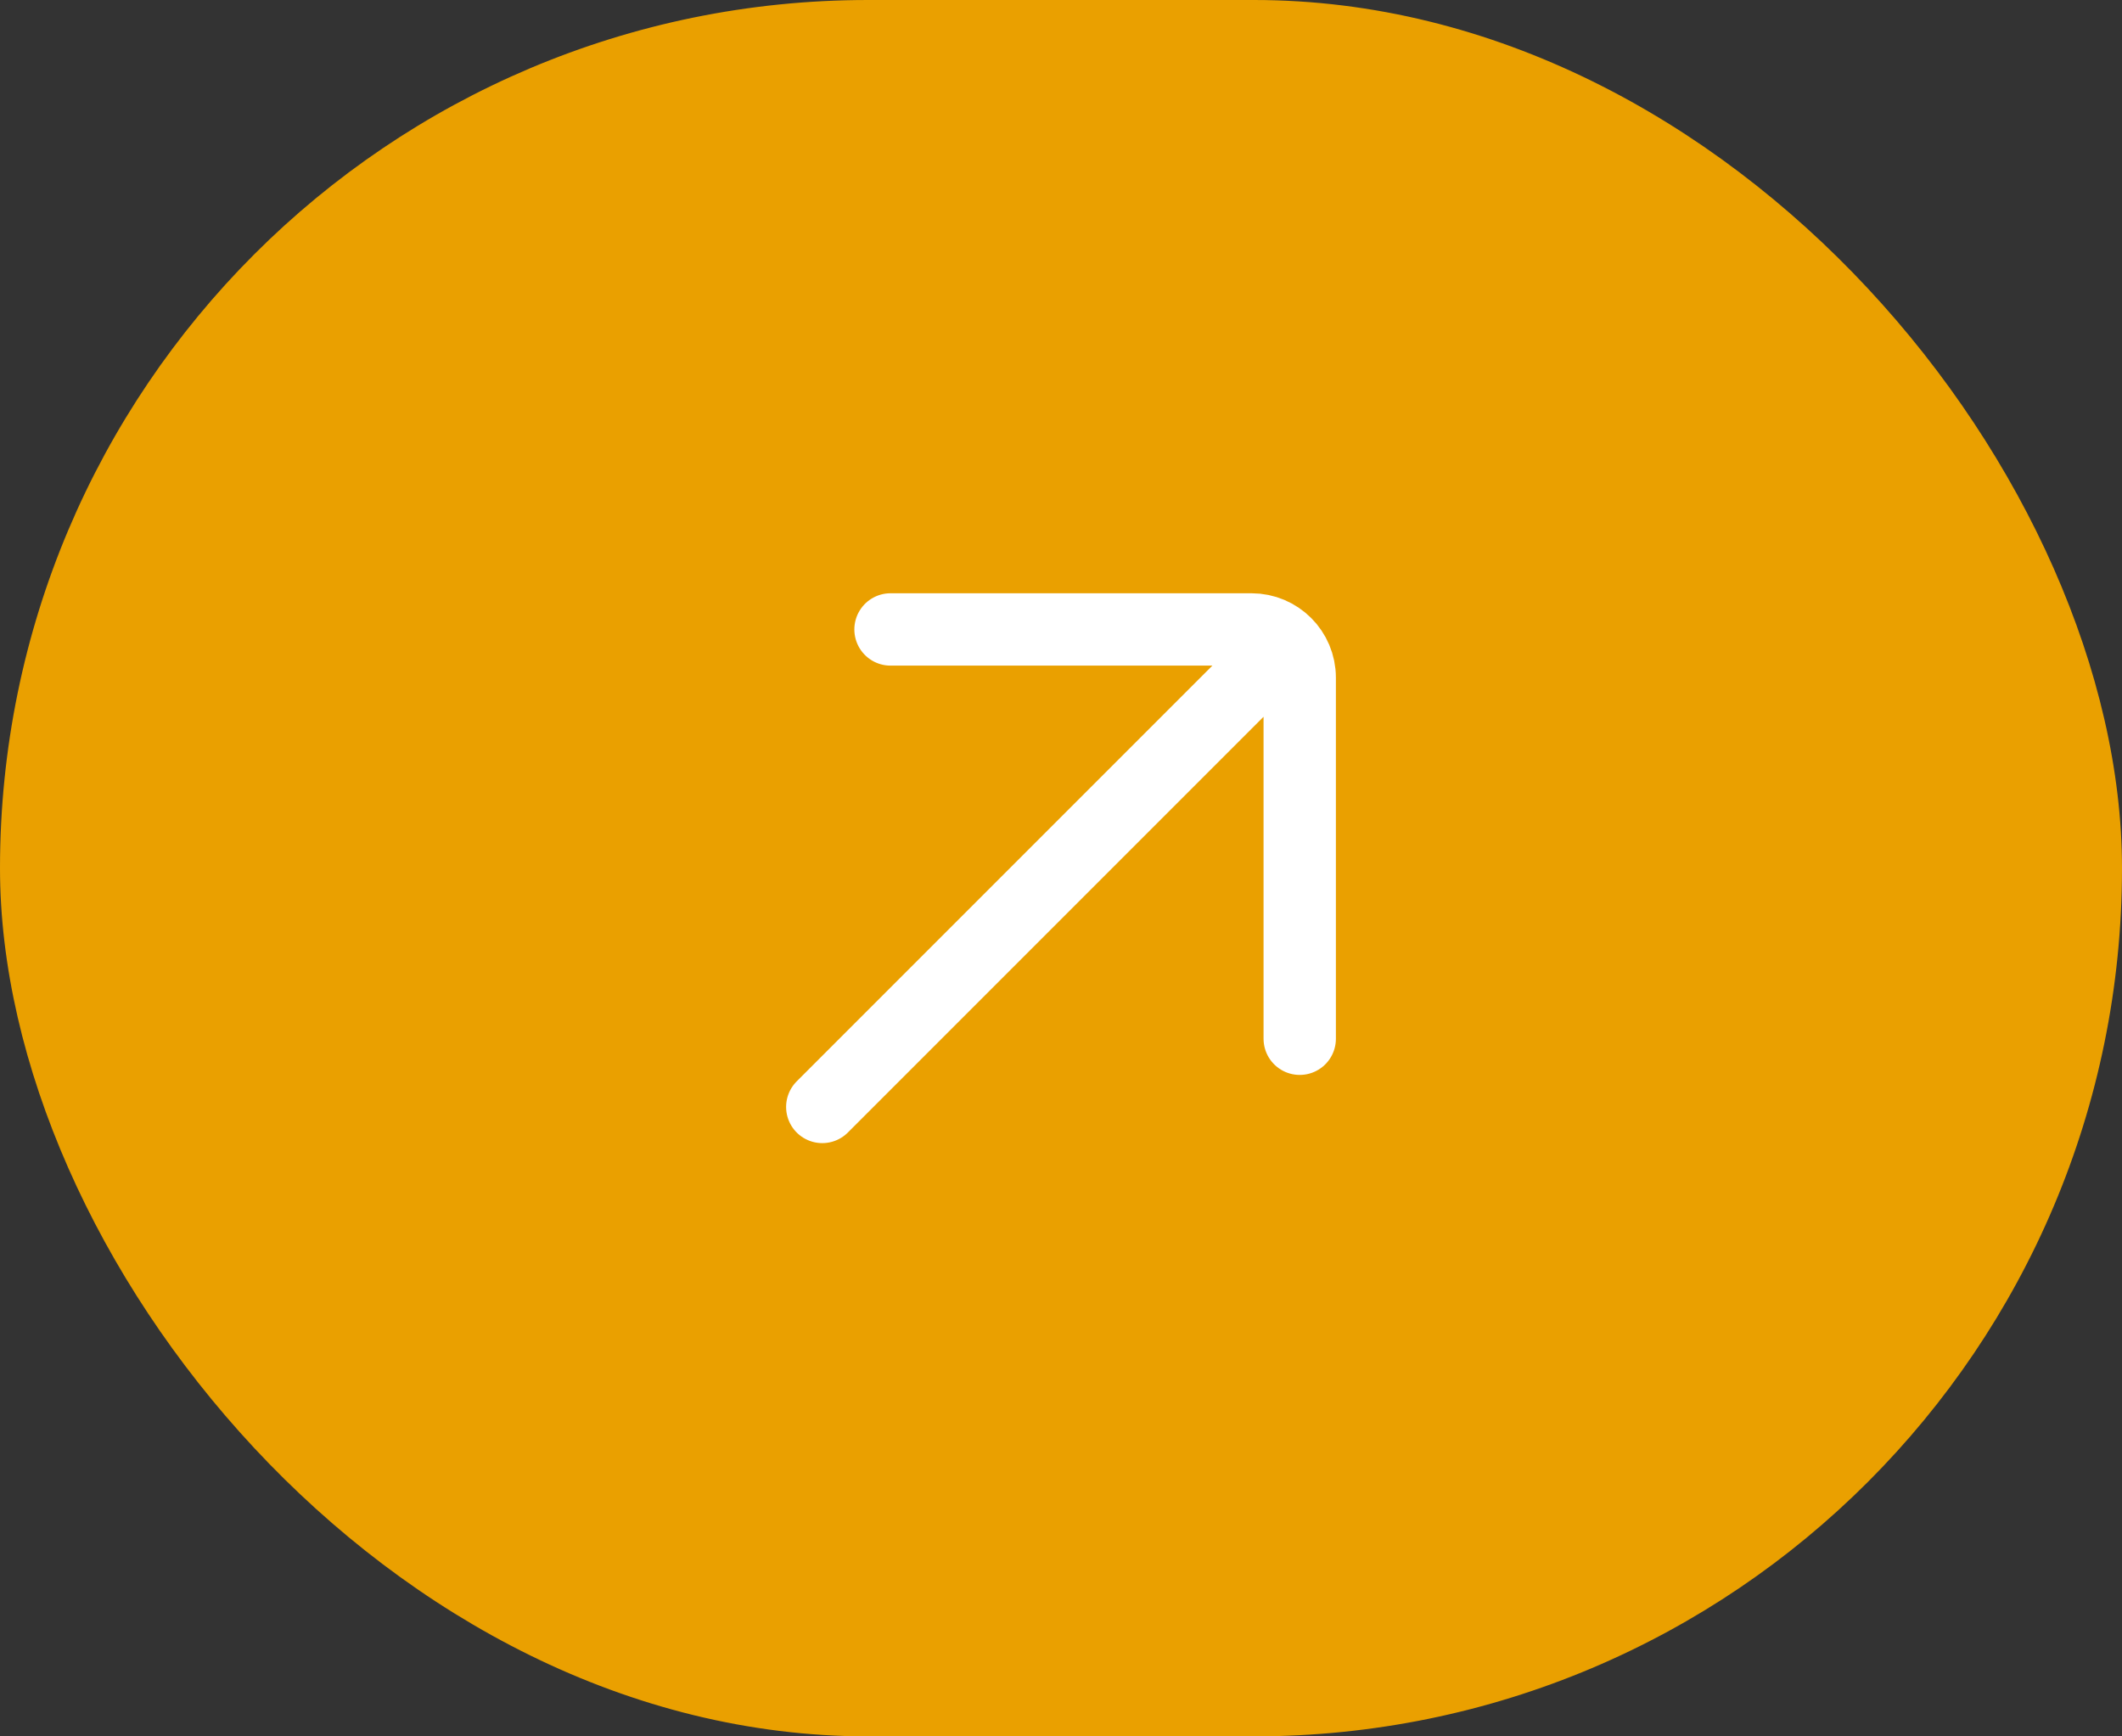 <svg width="44" height="36" viewBox="0 0 44 36" fill="none" xmlns="http://www.w3.org/2000/svg">
<rect x="0" y="0" width="44" height="36" fill="#333333" stroke="none"/>
<rect width="44" height="36" rx="18" fill="#EAA000"/>
<path d="M17.05 22.95L26.243 13.757M18.465 13.05H25.95C26.502 13.05 26.95 13.498 26.95 14.05V21.536" stroke="white" stroke-width="1.5" stroke-linecap="round"/>
</svg>
